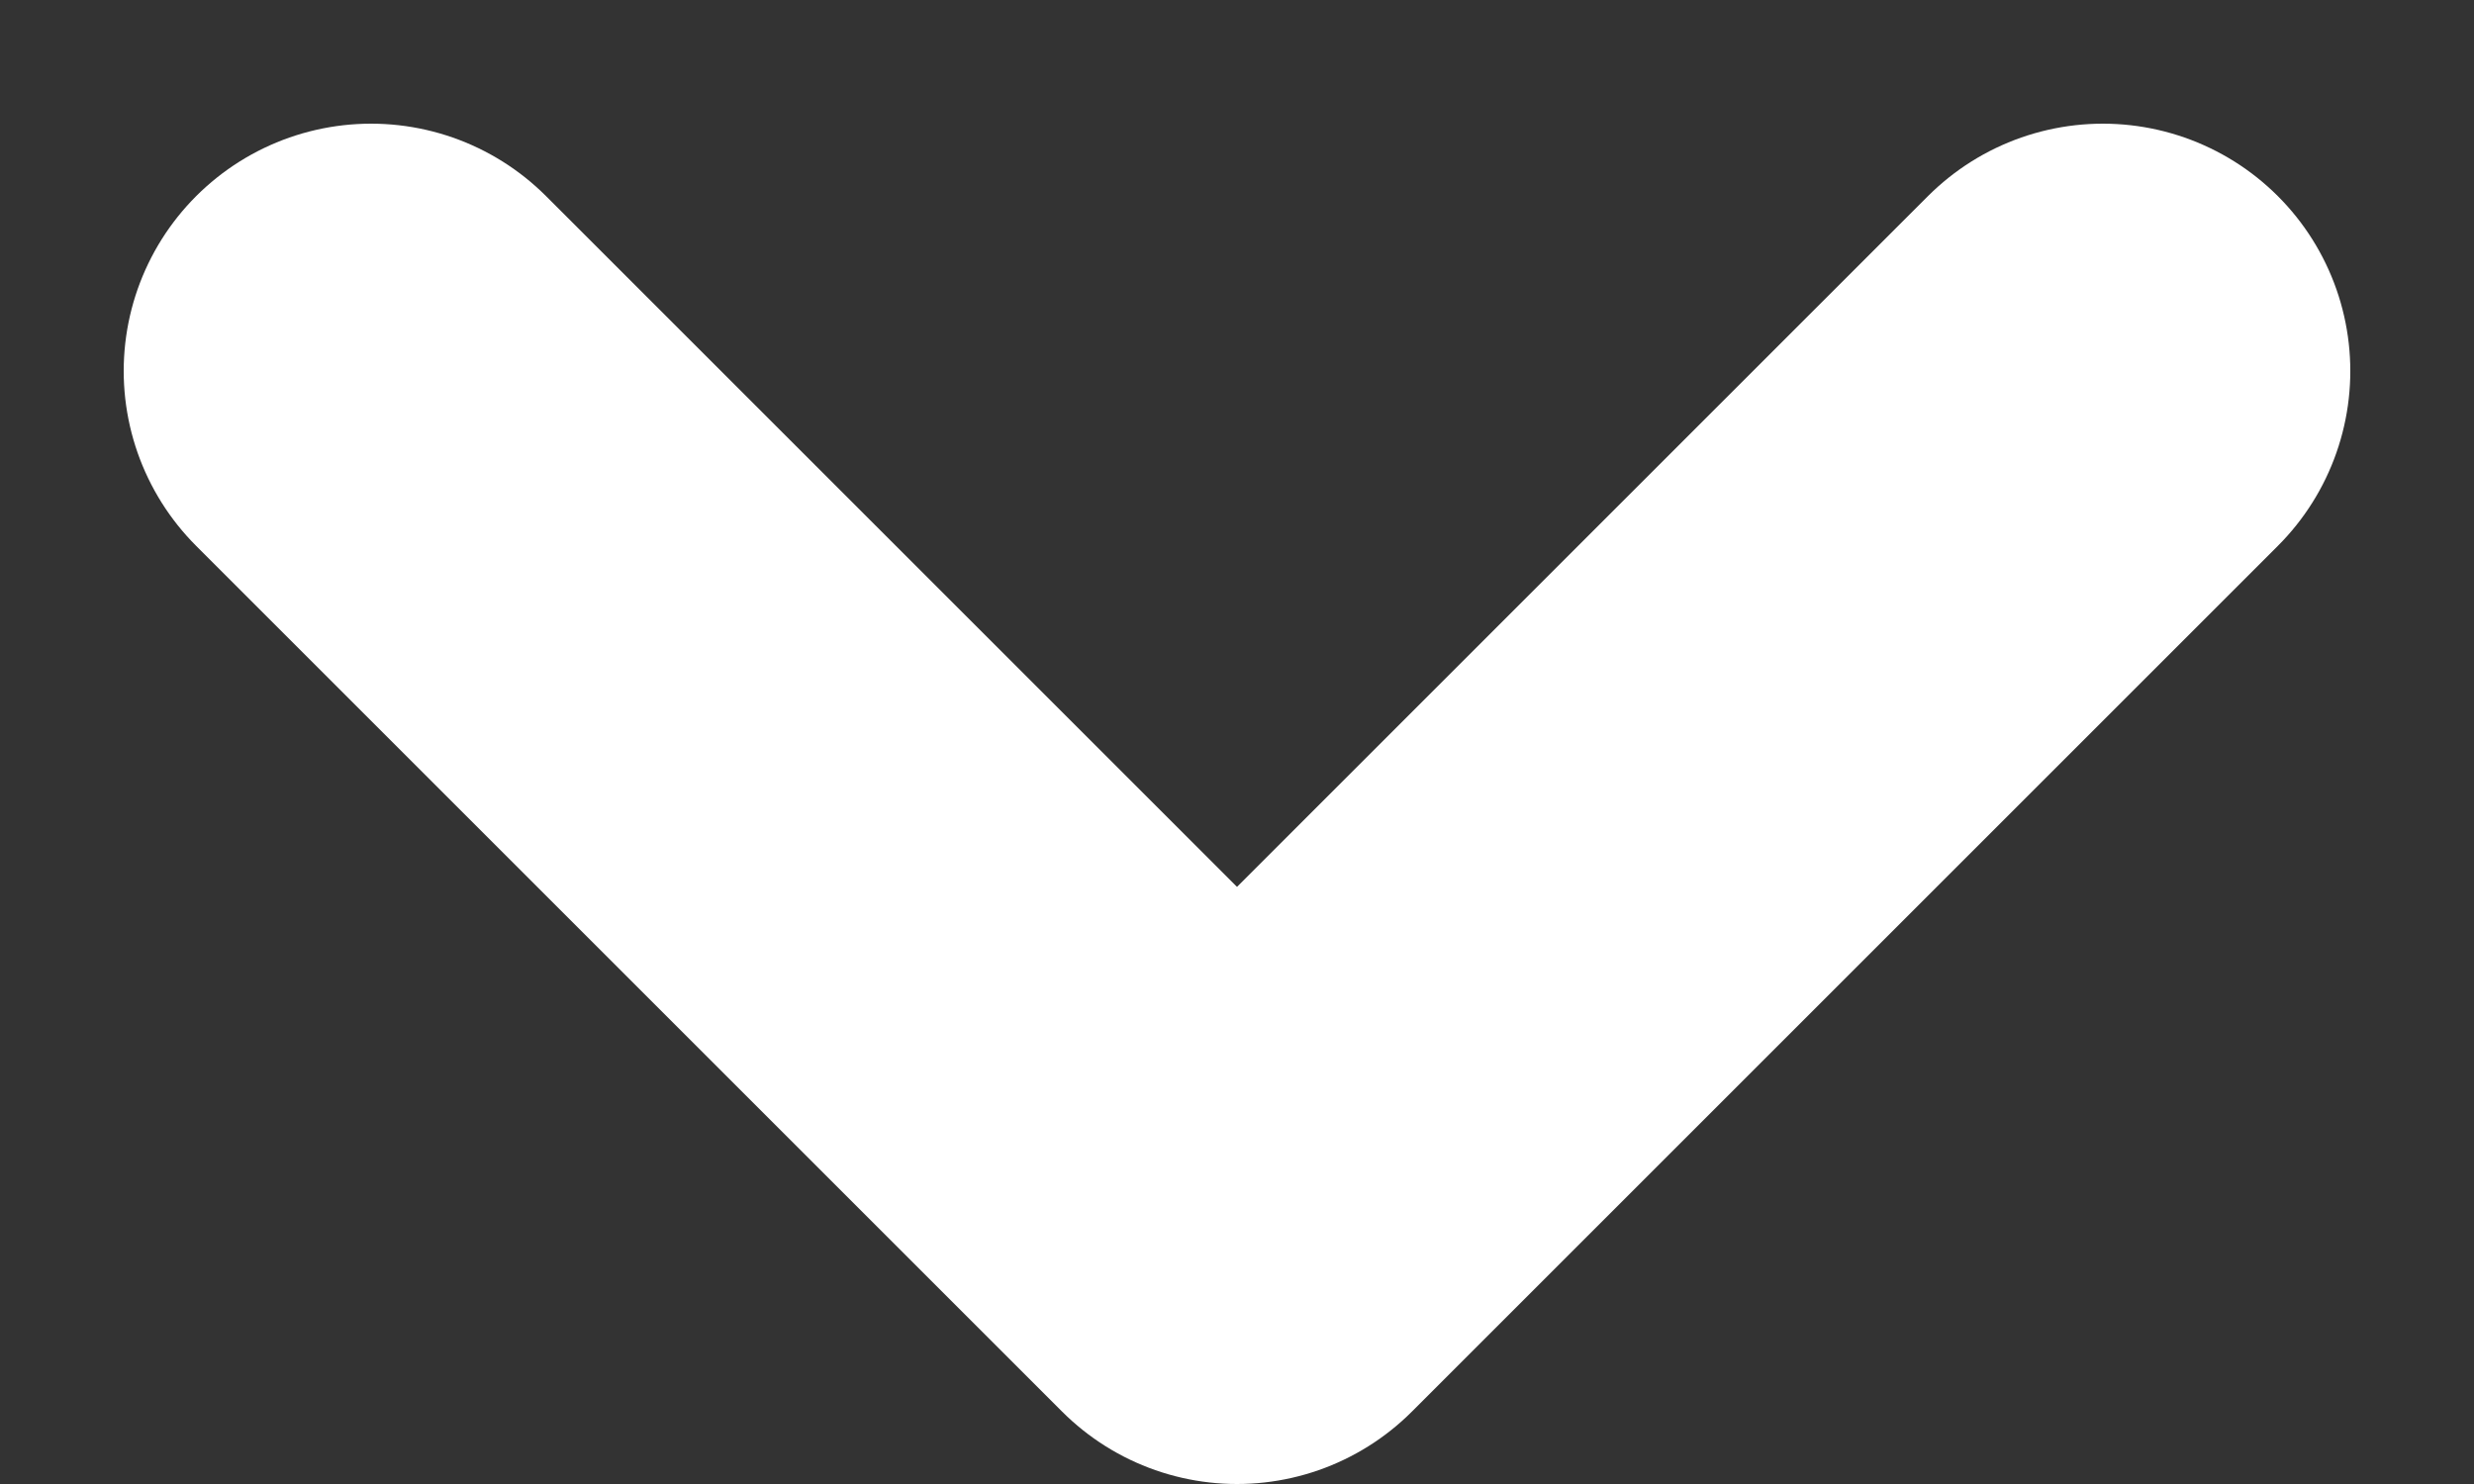 <svg width="10" height="6" viewBox="0 0 10 6" fill="none" xmlns="http://www.w3.org/2000/svg">
<rect x="0" y="0" width="10" height="6" fill="#333333" stroke="none"/>
<path d="M8.5 1.5L5 5L1.5 1.5" stroke="#FFFFFF" stroke-width="2" stroke-linecap="round" stroke-linejoin="round"/>
</svg>
